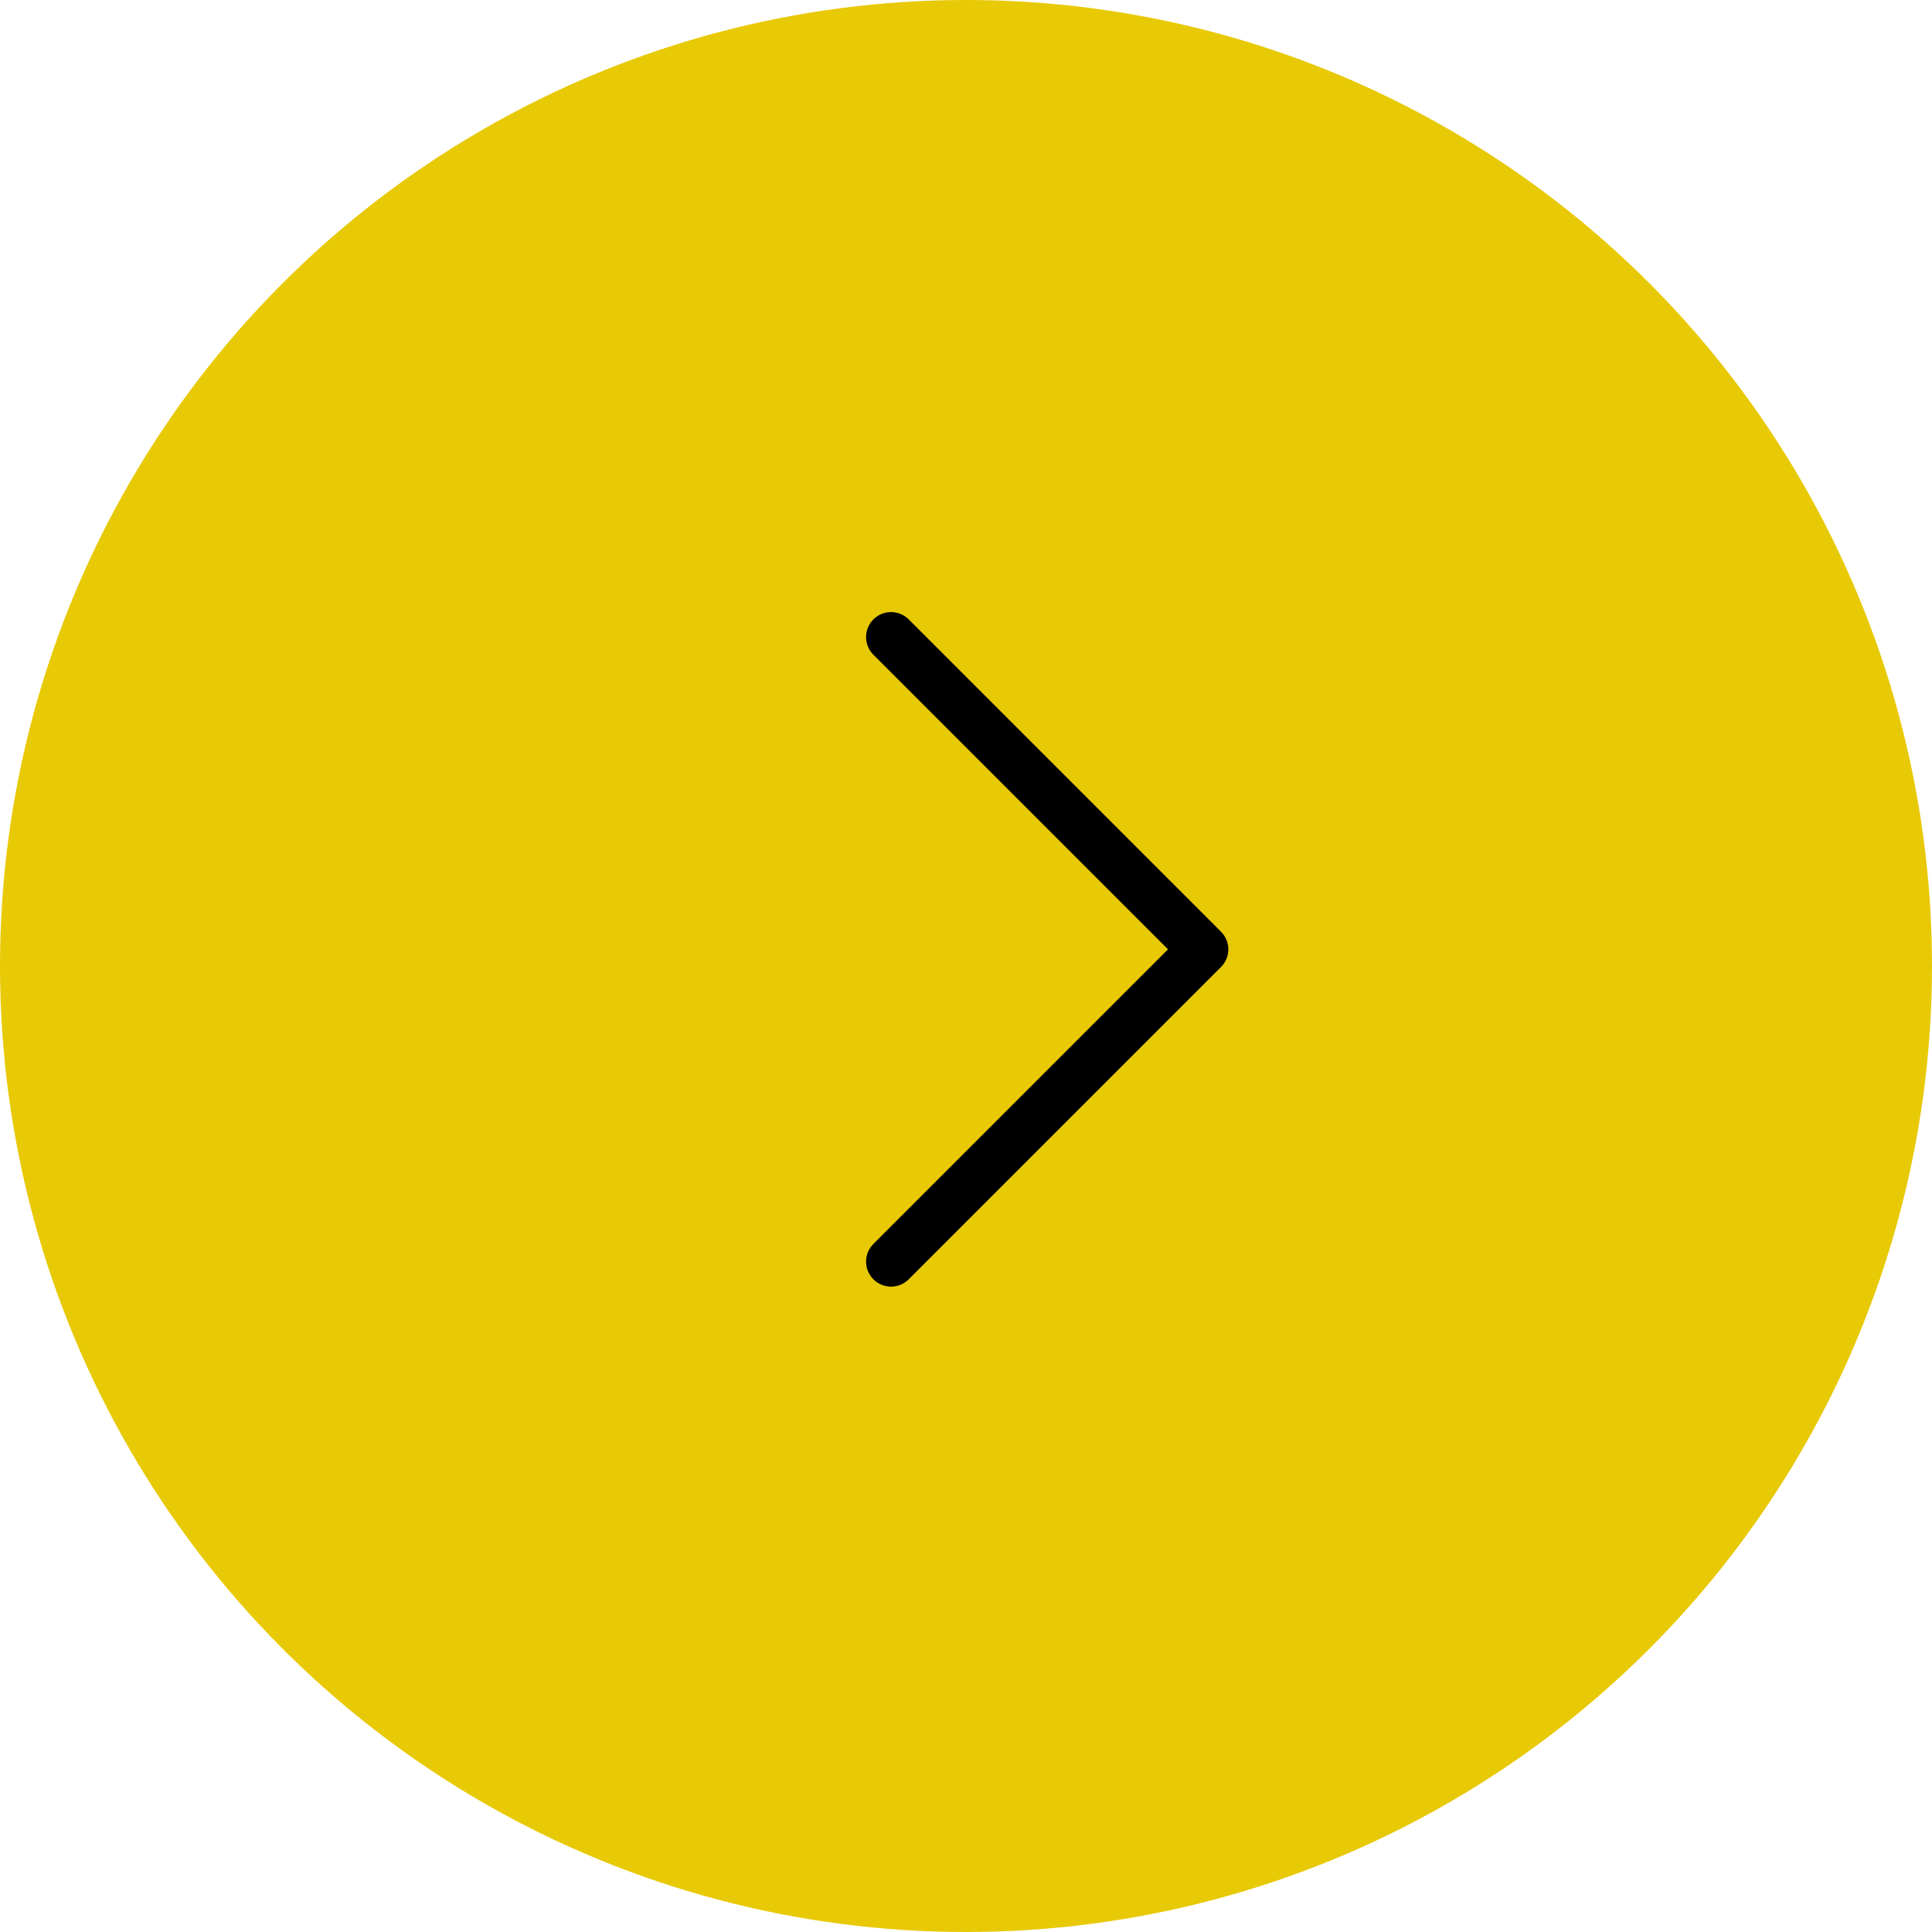 <svg width="58" height="58" viewBox="0 0 58 58" fill="none" xmlns="http://www.w3.org/2000/svg">
<circle cx="29" cy="29" r="29" fill="#E8C905"/>
<path d="M26.75 19.125L36.125 28.5L26.75 37.875" stroke="black" stroke-width="1.5" stroke-linecap="round" stroke-linejoin="round"/>
</svg>
